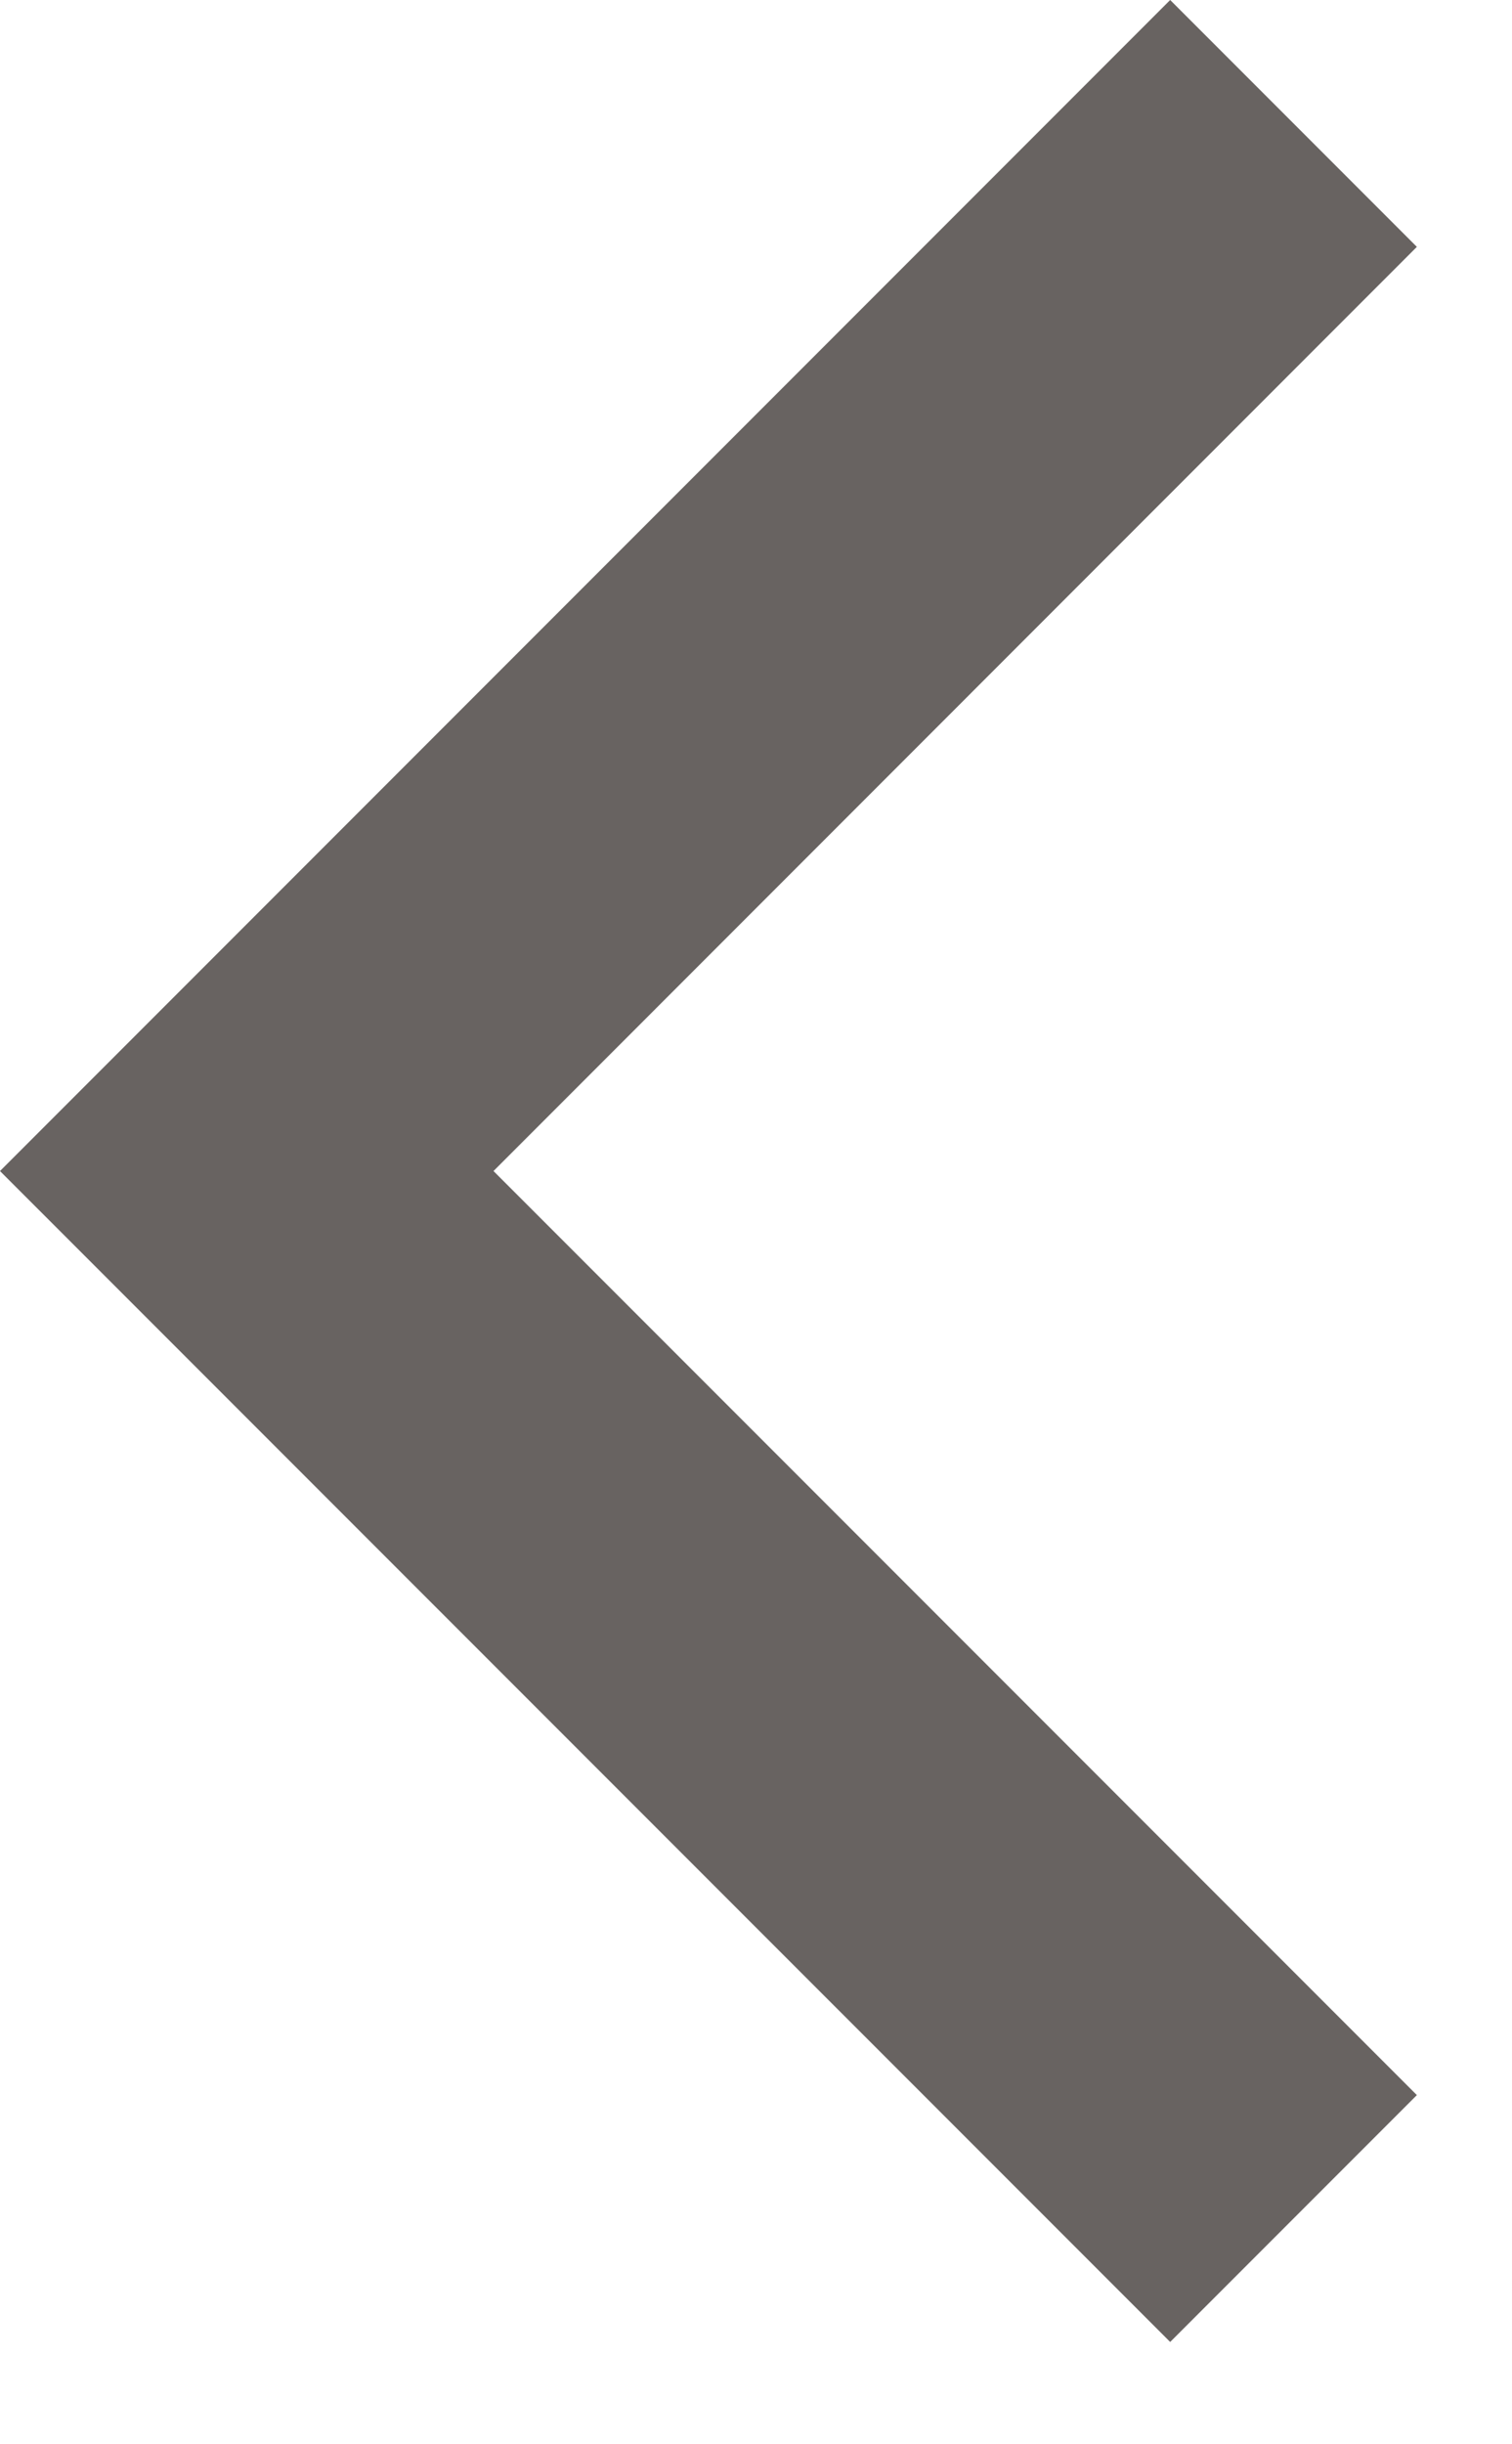 <svg width="13" height="21" viewBox="0 0 13 21" fill="none" xmlns="http://www.w3.org/2000/svg">
<path fill-rule="evenodd" clip-rule="evenodd" d="M12.182 18L10.061 20.121L0 10.061L10.061 0L12.182 2.121L4.243 10.061L12.182 18Z" fill="#686361"/>
</svg>
